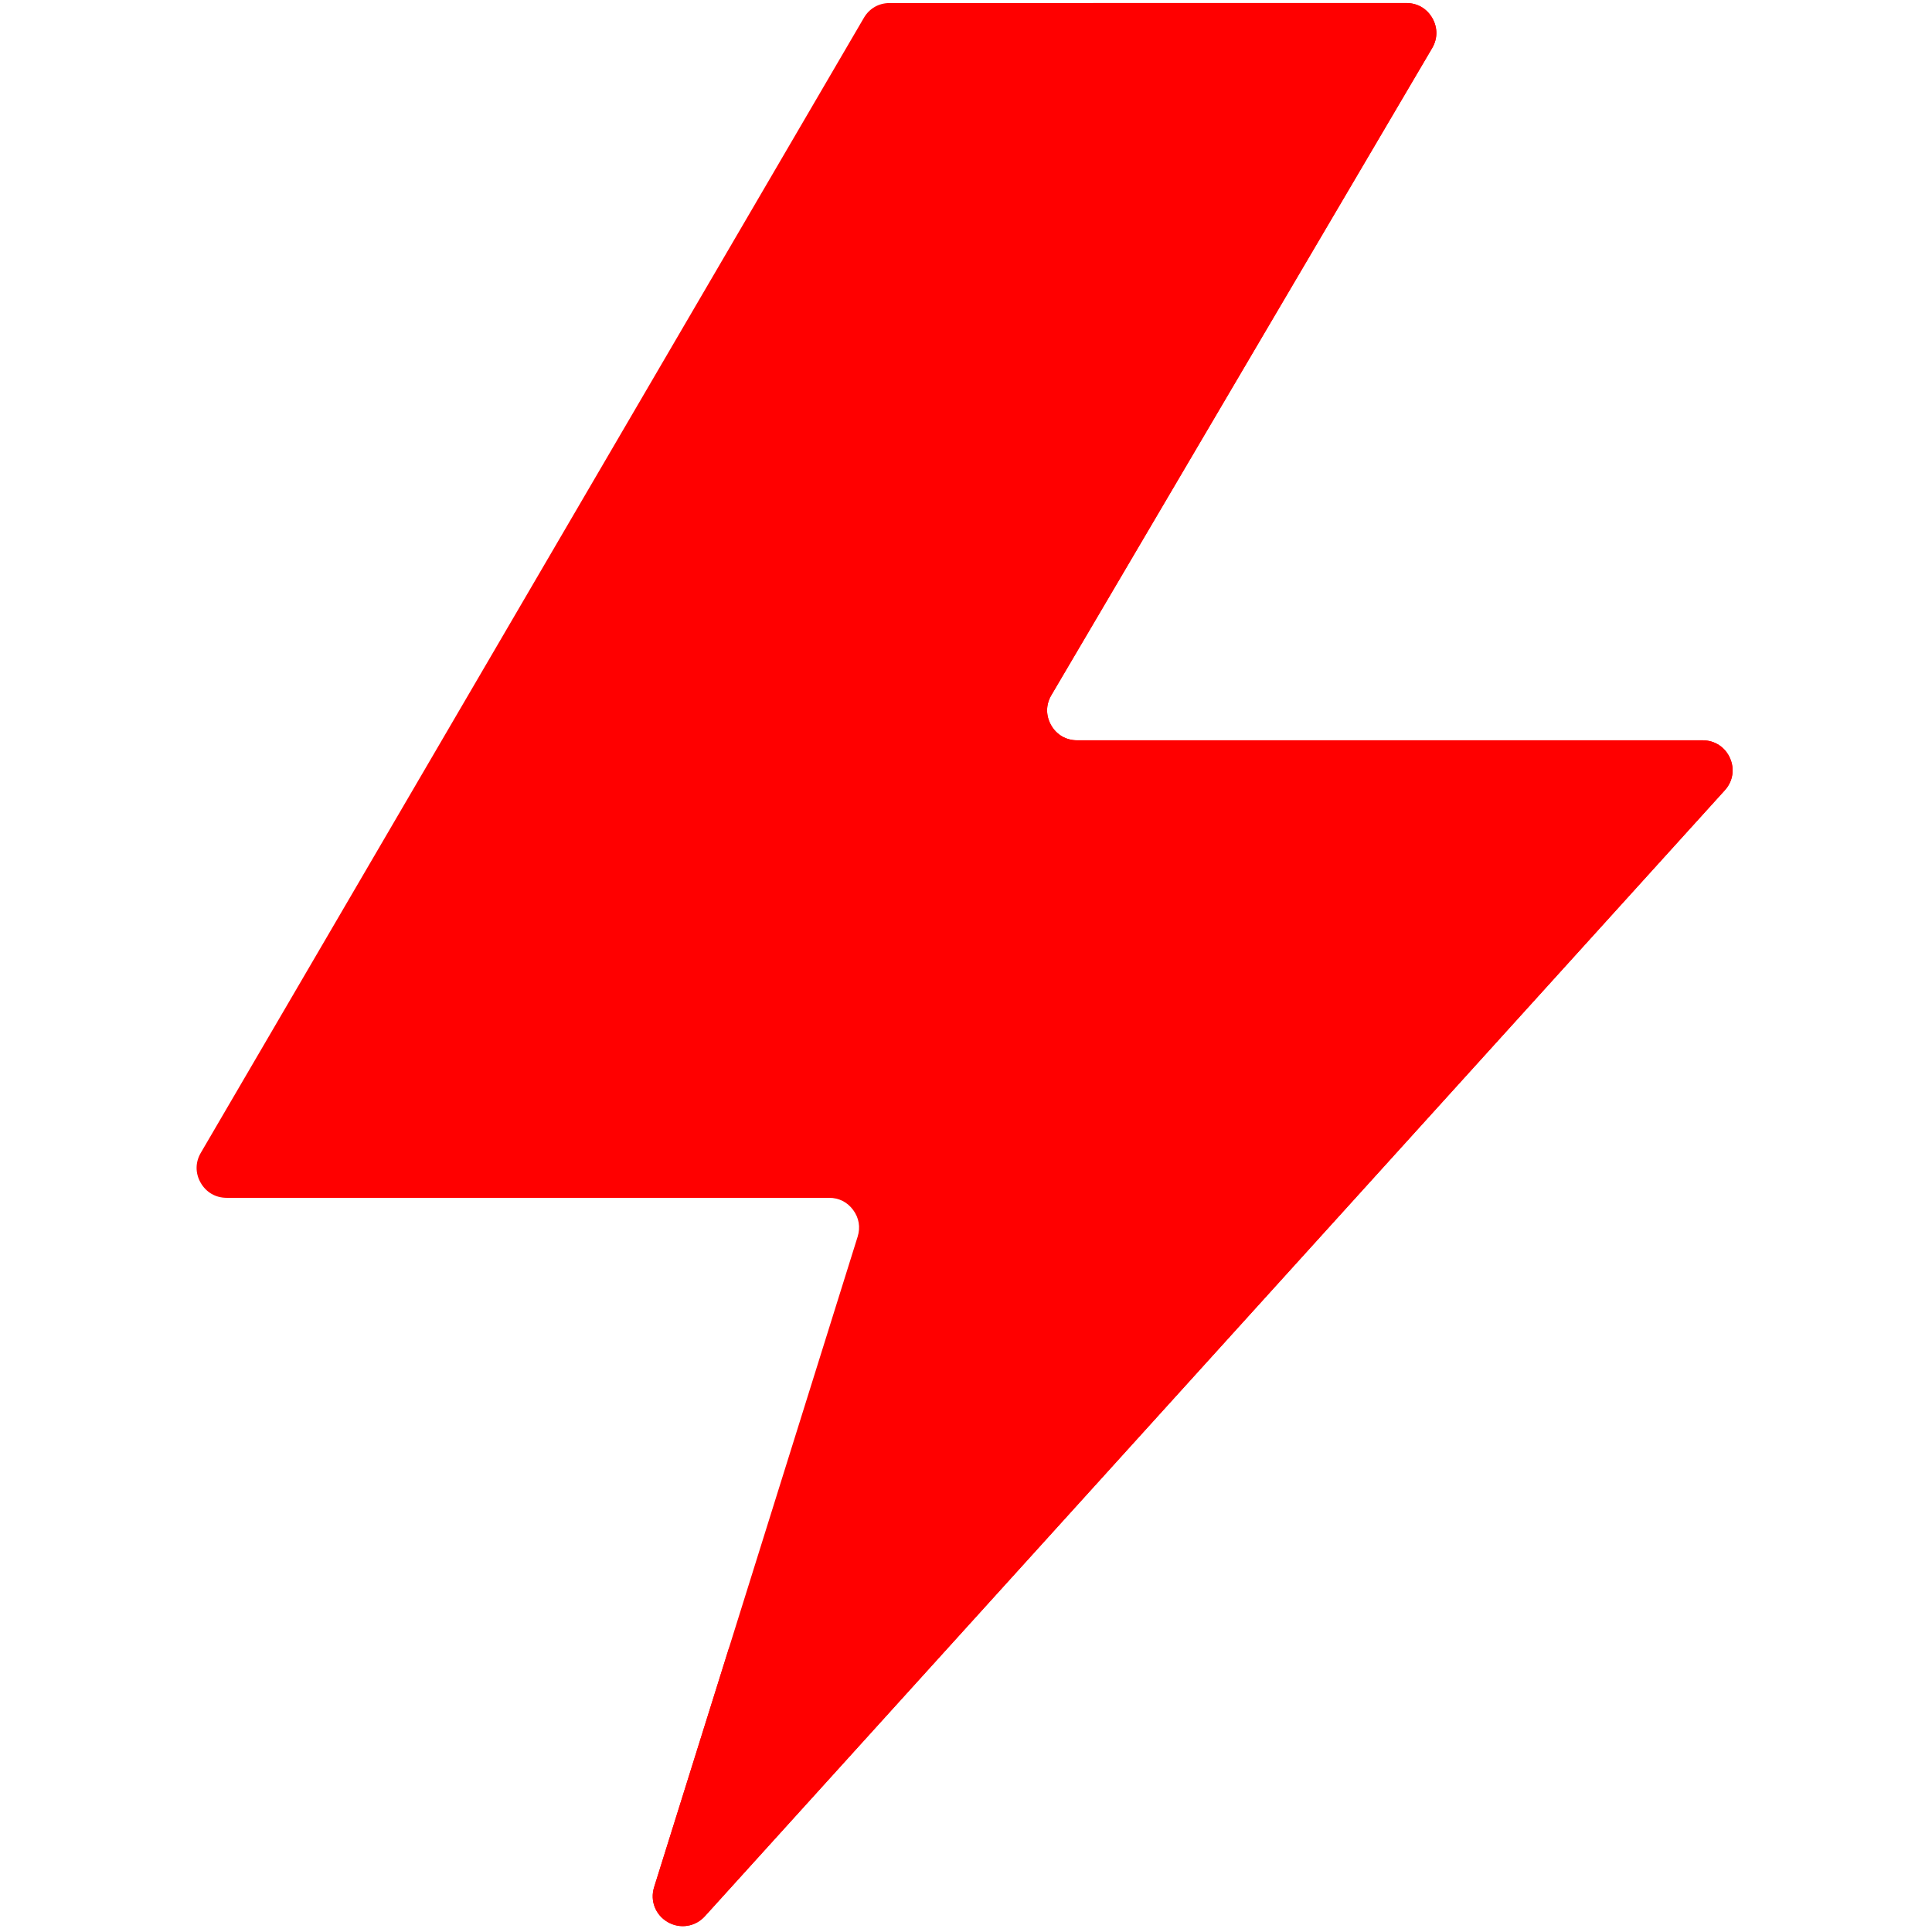 <svg xmlns="http://www.w3.org/2000/svg" xmlns:xlink="http://www.w3.org/1999/xlink" width="500" zoomAndPan="magnify" viewBox="0 0 375 375" height="500" preserveAspectRatio="xMidYMid meet" version="1.0"><path fill="#ff0000" d="M 167.676 3.465 L 38.977 223.762 C 37.895 225.605 37.887 227.727 38.953 229.578 C 40.02 231.434 41.852 232.496 43.988 232.496 L 160.926 232.496 C 162.836 232.496 164.473 233.328 165.602 234.863 C 166.734 236.398 167.035 238.215 166.469 240.035 L 126.961 366.309 C 126.141 368.945 127.227 371.711 129.625 373.086 C 132.016 374.453 134.957 373.988 136.812 371.945 L 334.781 153.398 C 336.359 151.656 336.738 149.293 335.789 147.145 C 334.836 145 332.828 143.691 330.477 143.691 L 209.066 143.691 C 206.926 143.691 205.086 142.625 204.027 140.766 C 202.969 138.902 202.977 136.785 204.066 134.934 L 277.977 9.344 C 279.062 7.5 279.074 5.375 278.016 3.516 C 276.949 1.652 275.113 0.59 272.973 0.59 L 172.688 0.59 C 170.562 0.59 168.746 1.633 167.676 3.465 Z M 167.676 3.465 " fill-opacity="1" fill-rule="evenodd"/><path fill="#ff0000" d="M 212.133 0.59 C 205.832 65.938 186.512 121.02 154.164 165.832 L 280.973 165.832 C 245.652 211.648 199.16 262.984 141.5 319.852 L 126.961 366.309 C 126.141 368.945 127.227 371.711 129.625 373.086 C 132.016 374.453 134.957 373.988 136.812 371.945 L 334.781 153.398 C 336.359 151.656 336.738 149.293 335.789 147.145 C 334.836 145 332.828 143.691 330.477 143.691 L 209.066 143.691 C 206.926 143.691 205.086 142.625 204.027 140.766 C 202.969 138.902 202.977 136.785 204.066 134.934 L 277.977 9.344 C 279.062 7.5 279.074 5.375 278.016 3.516 C 276.949 1.652 275.113 0.59 272.973 0.59 Z M 212.133 0.59 " fill-opacity="1" fill-rule="evenodd"/></svg>